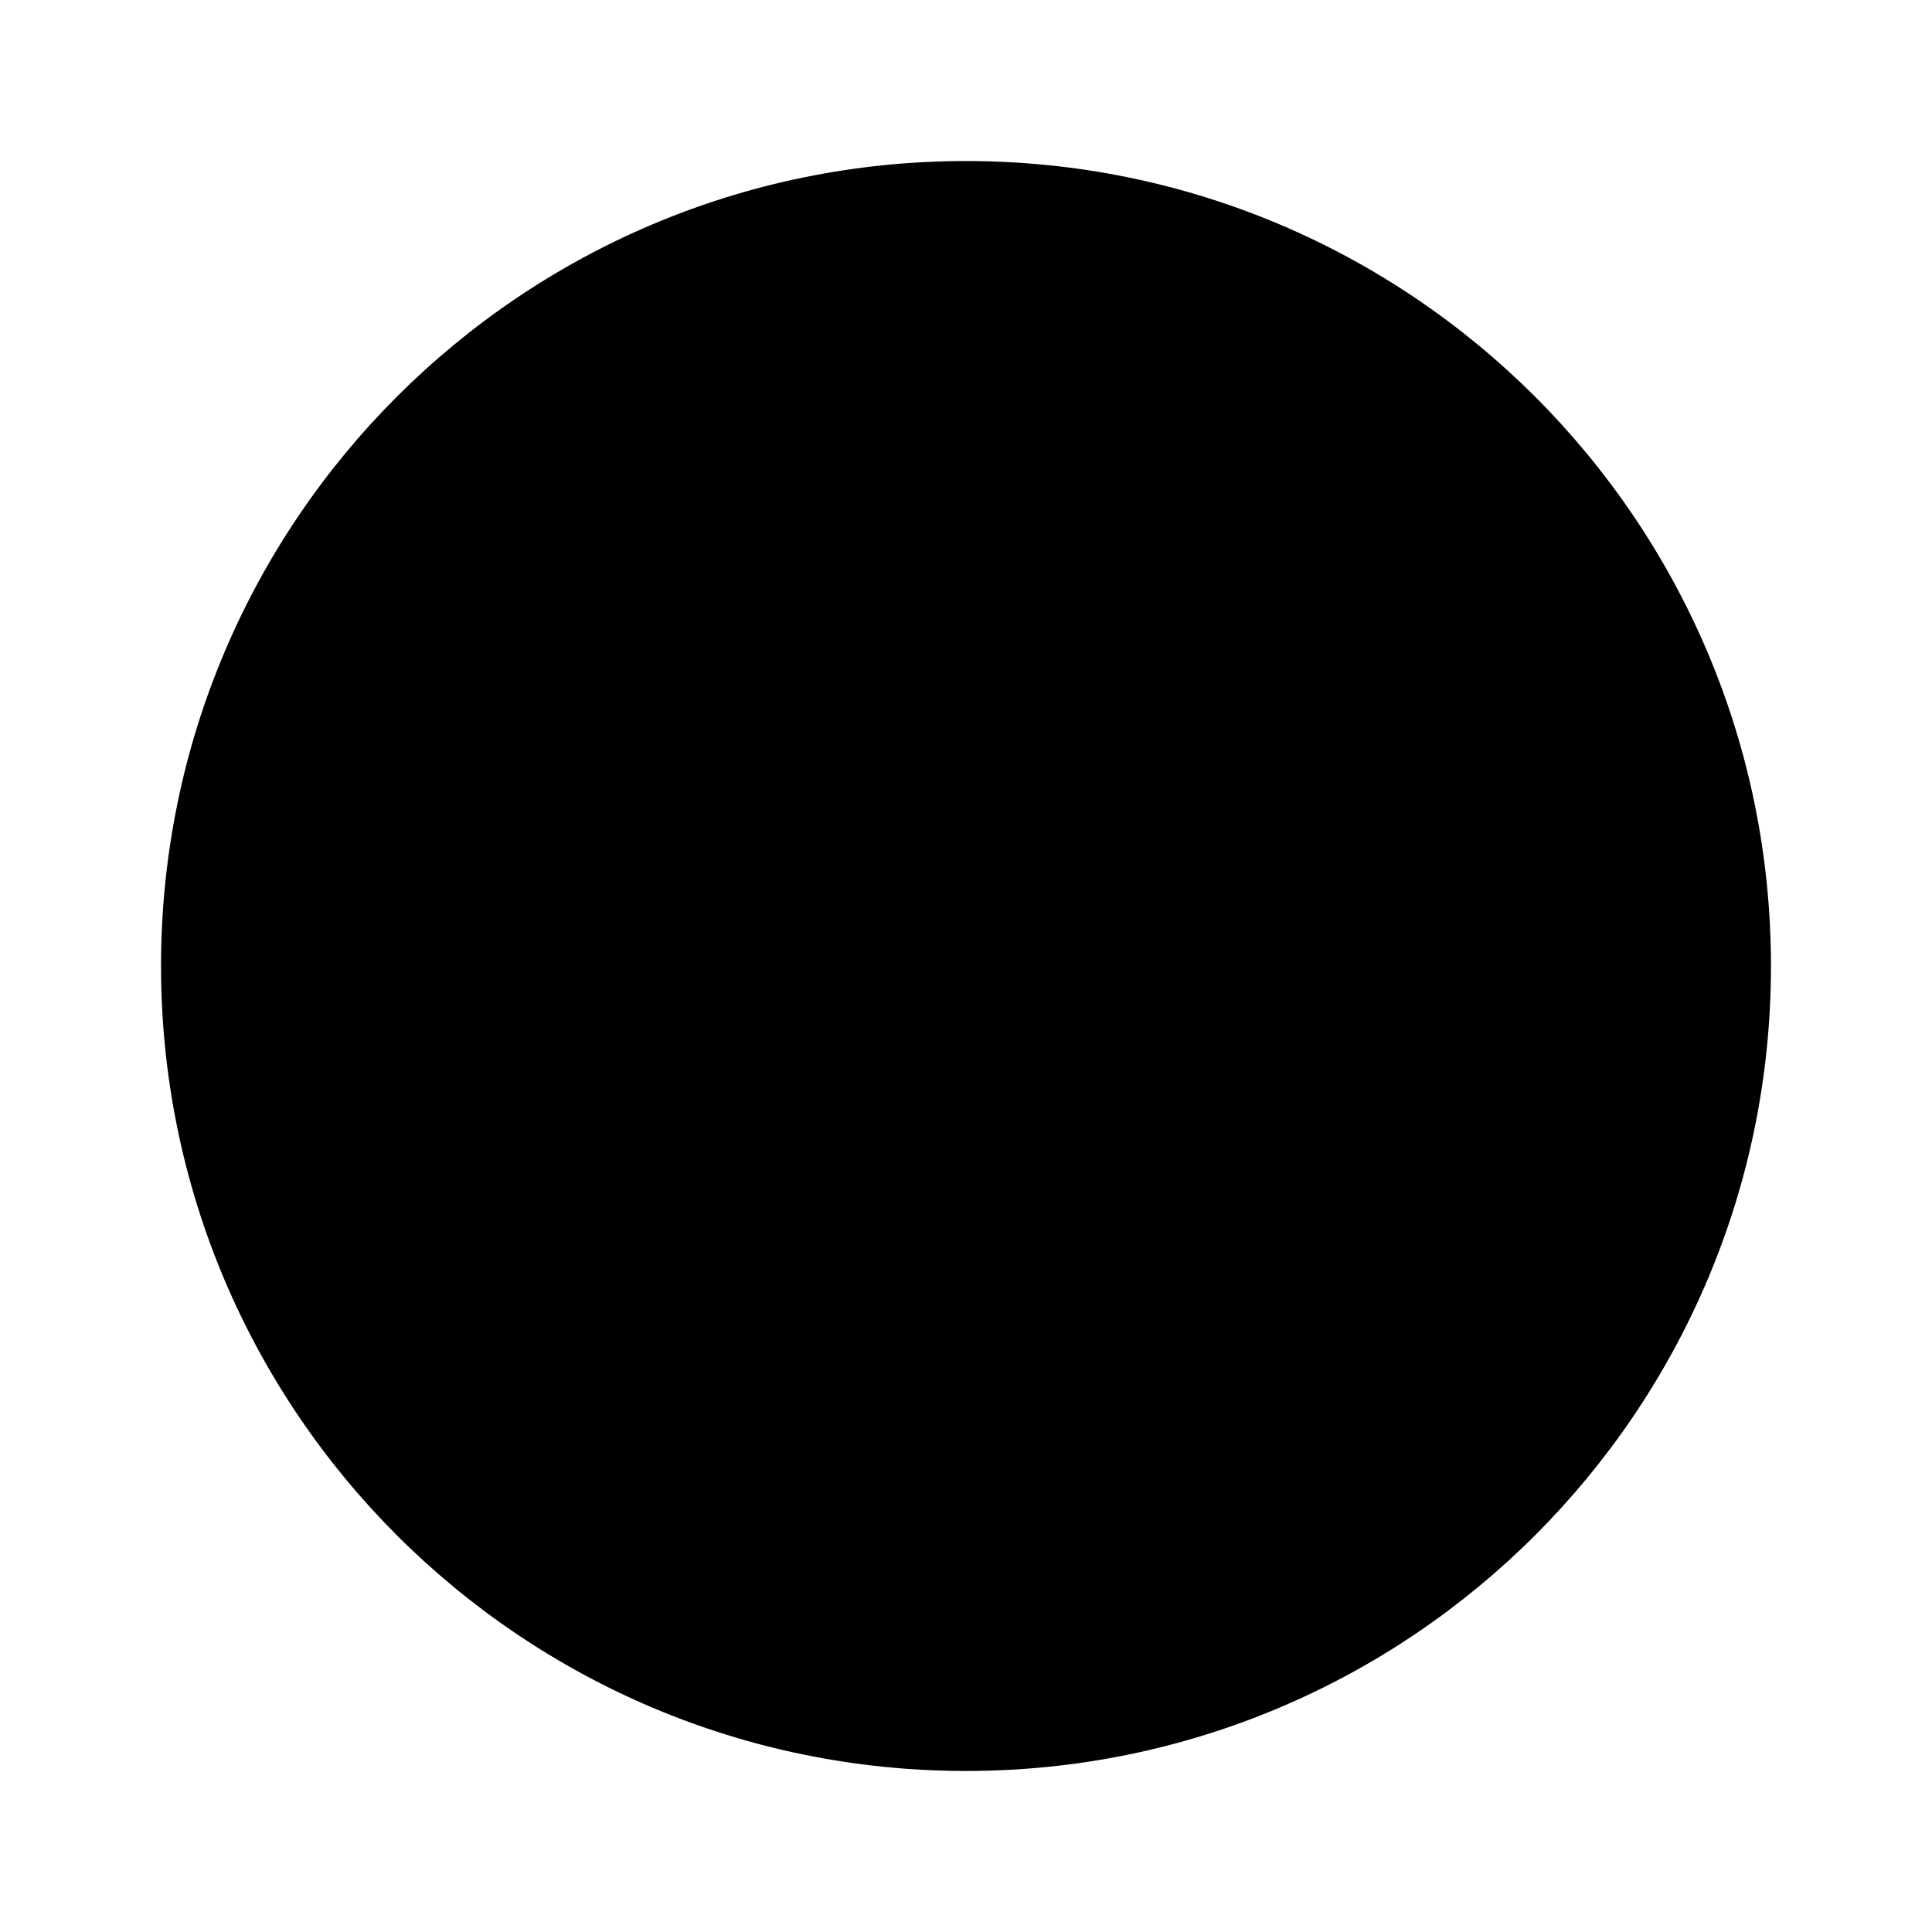 <svg
  width="100%"
  height="100%"
  viewBox="0 0 20 20"
  xmlns="http://www.w3.org/2000/svg"
>
  <path d="M1.667 10C1.667 14.602 5.397 18.333 10 18.333C14.602 18.333 18.333 14.602 18.333 10C18.333 5.397 14.602 1.667 10 1.667C5.397 1.667 1.667 5.397 1.667 10Z" />
  <path d="M10.833 1.708C10.833 1.708 13.333 5 13.333 10C13.333 15 10.833 18.292 10.833 18.292" />
  <path d="M9.167 18.292C9.167 18.292 6.667 15 6.667 10C6.667 5 9.167 1.708 9.167 1.708" />
  <path d="M2.192 12.917H17.808" />
  <path d="M2.192 7.083H17.808" />
</svg>